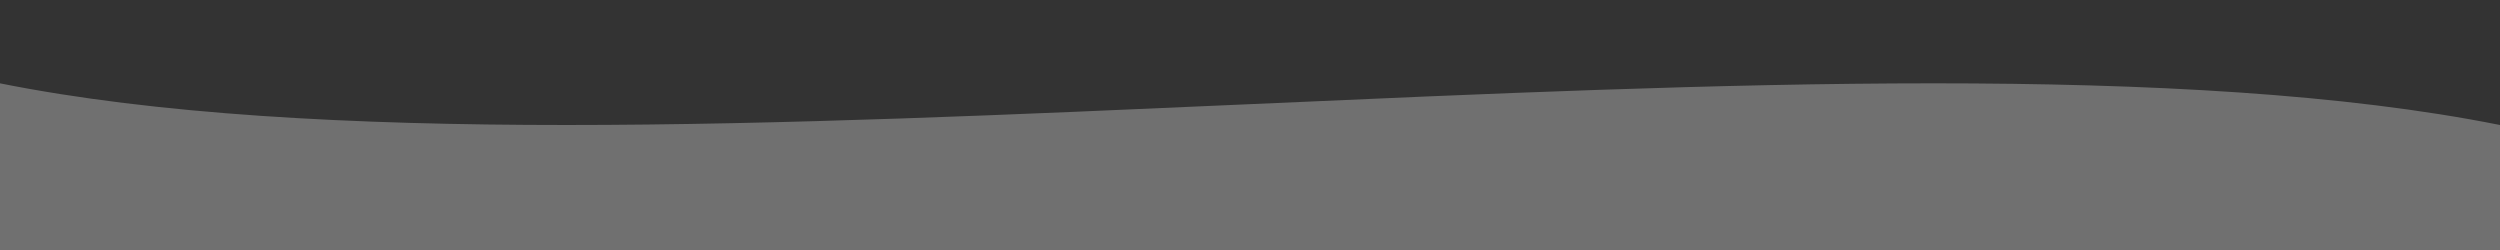 
<svg viewBox="0 0 1200 120" xmlns="http://www.w3.org/2000/svg" preserveAspectRatio="none">
  <rect x="0" y="0" width="1200" height="120" fill="#333333" stroke="none"/>
  <path d="M0,40 C300,100 900,0 1200,60 L1200,120 L0,120 Z"
        fill="#ffffff" opacity="0.3">
    <animateTransform attributeName="transform"
                      attributeType="XML"
                      type="translate"
                      from="0"
                      to="-200"
                      dur="2s"
                      repeatCount="indefinite"/>
  </path>
</svg>
